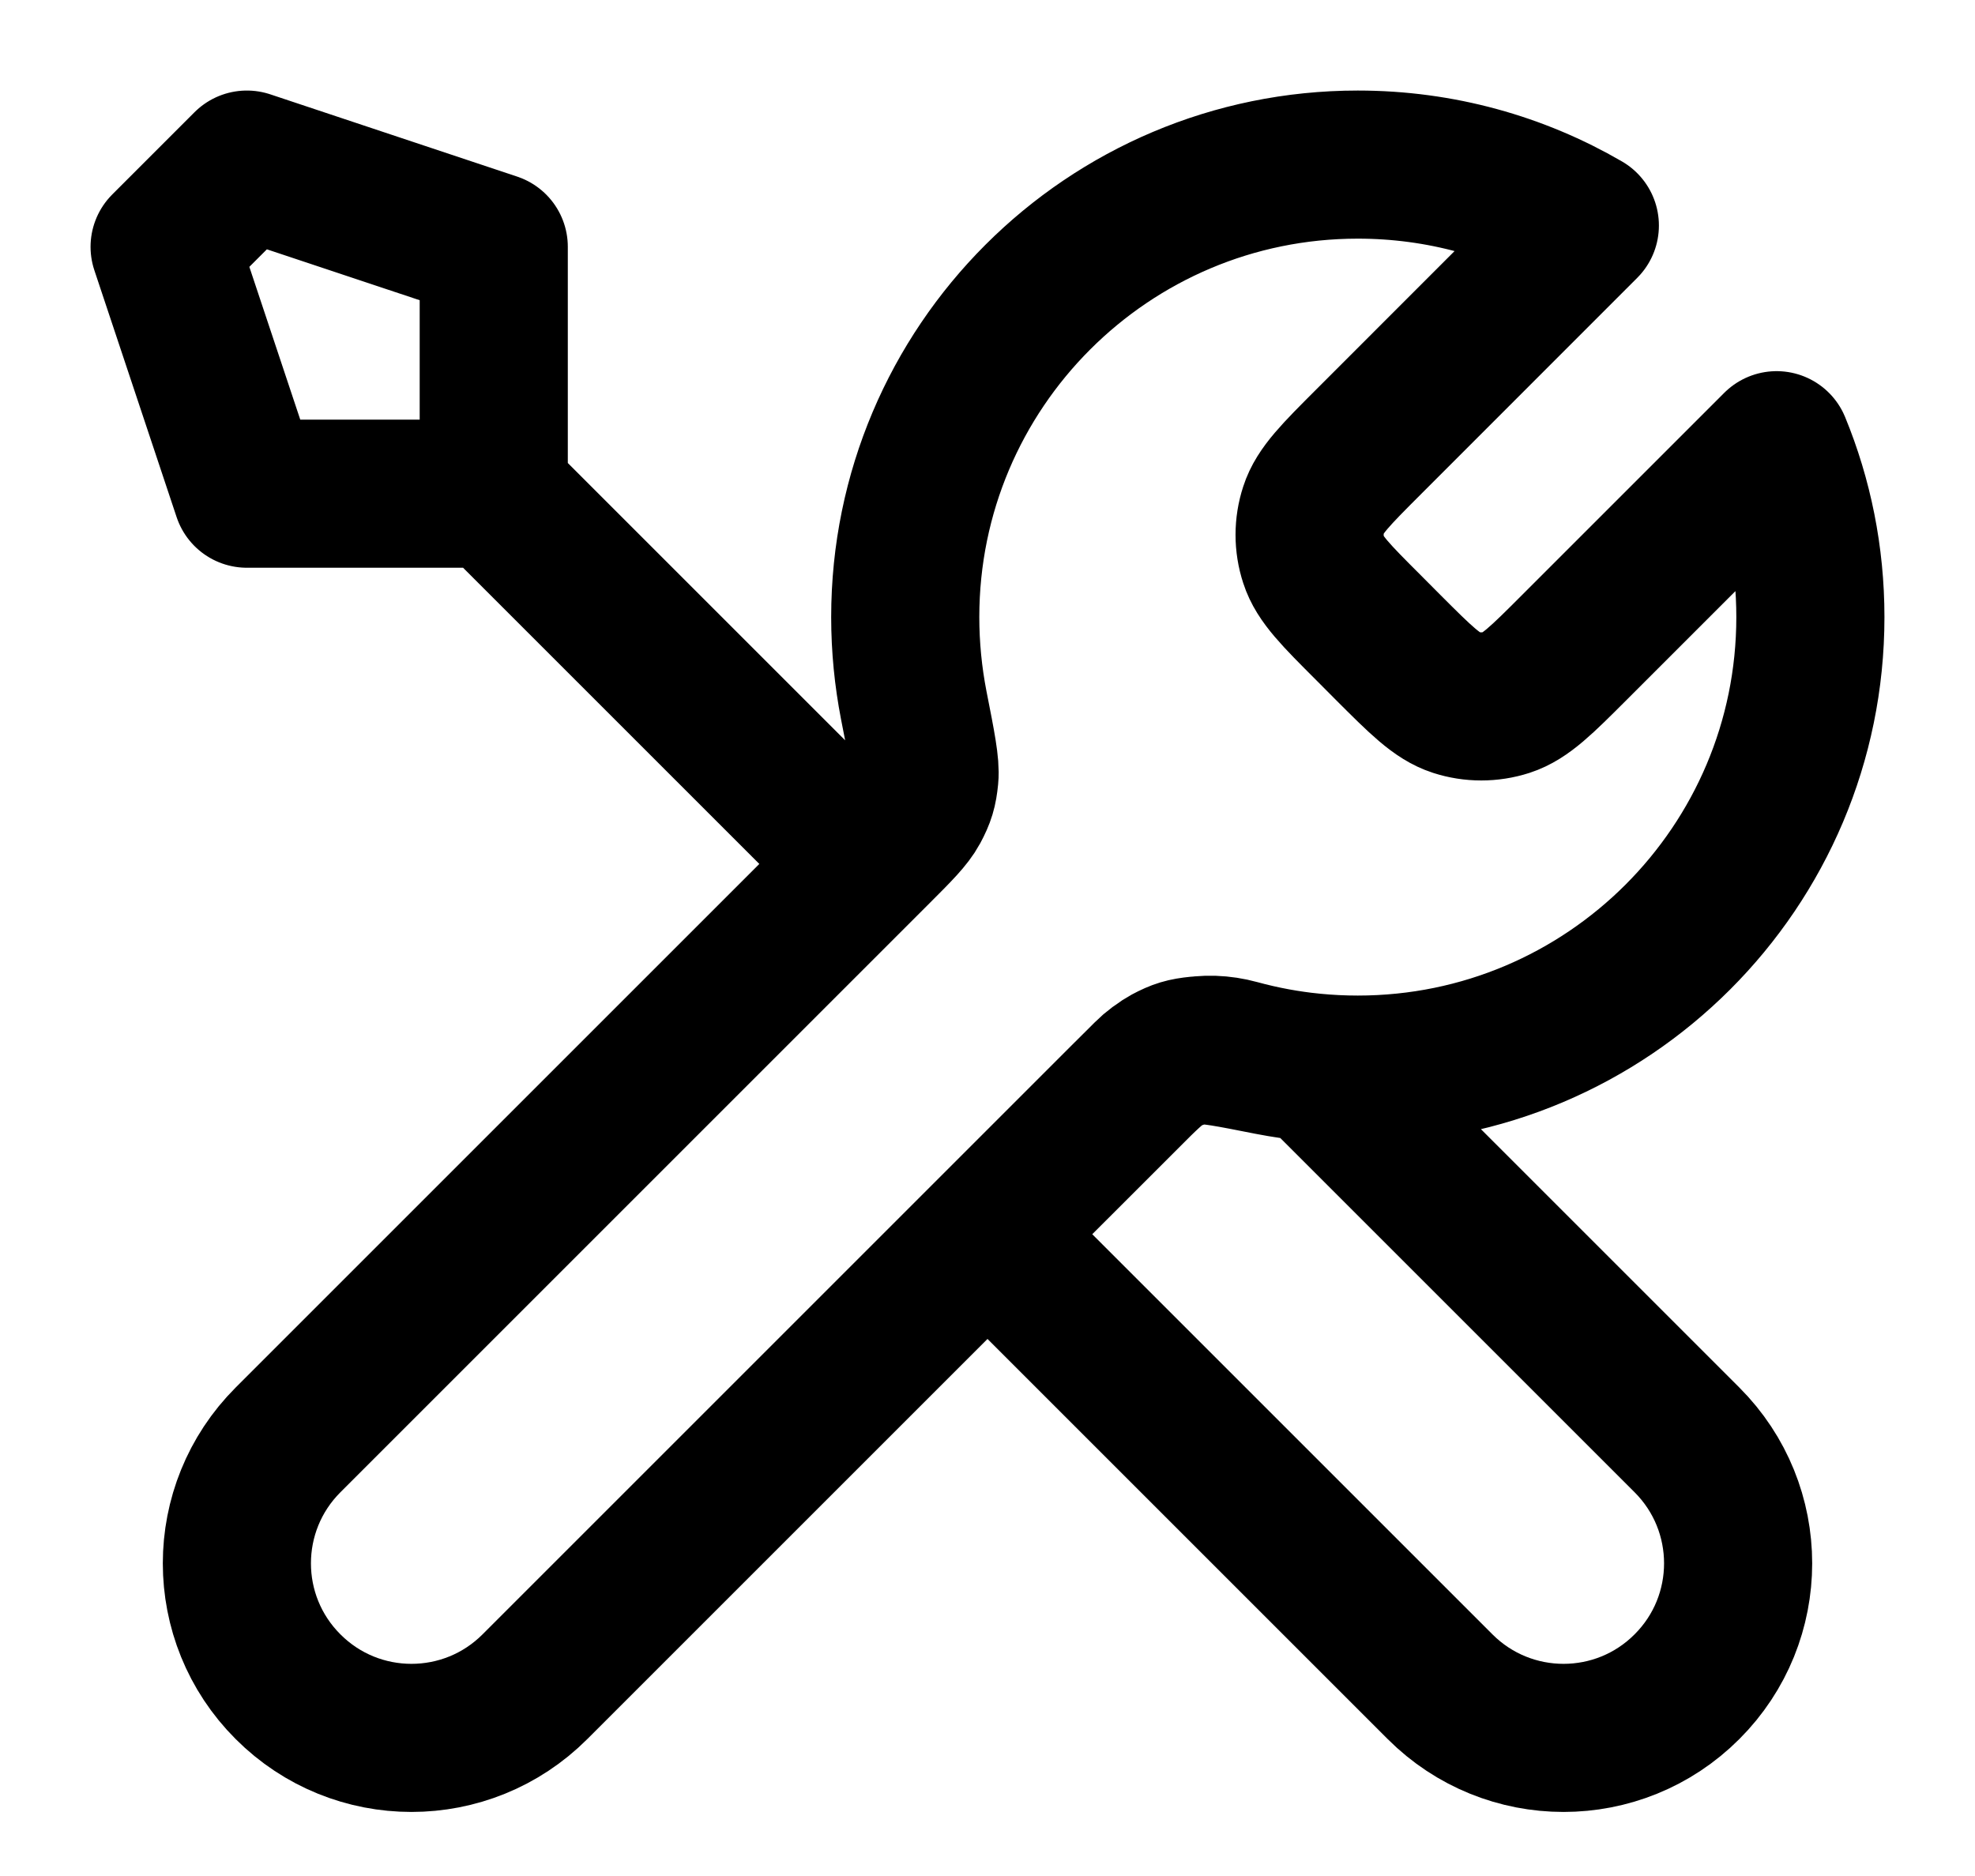 <svg width="20" height="19" viewBox="0 0 20 19" fill="none" xmlns="http://www.w3.org/2000/svg">
<path d="M5 5L8.75 8.75M5 5H2.5L1.667 2.5L2.5 1.667L5 2.5V5ZM16.049 2.284L13.86 4.474C13.53 4.804 13.364 4.969 13.303 5.159C13.248 5.326 13.248 5.507 13.303 5.674C13.364 5.864 13.53 6.029 13.86 6.359L14.057 6.557C14.387 6.887 14.552 7.052 14.743 7.114C14.91 7.168 15.09 7.168 15.258 7.114C15.448 7.052 15.613 6.887 15.943 6.557L17.991 4.509C18.212 5.046 18.333 5.634 18.333 6.25C18.333 8.781 16.281 10.833 13.75 10.833C13.445 10.833 13.147 10.803 12.858 10.747C12.453 10.667 12.251 10.627 12.128 10.639C11.997 10.652 11.933 10.671 11.817 10.733C11.708 10.792 11.599 10.901 11.381 11.119L5.417 17.083C4.726 17.774 3.607 17.774 2.917 17.083C2.226 16.393 2.226 15.274 2.917 14.583L8.881 8.619C9.099 8.401 9.208 8.292 9.267 8.183C9.329 8.067 9.348 8.003 9.361 7.872C9.373 7.75 9.333 7.547 9.253 7.142C9.197 6.853 9.167 6.555 9.167 6.25C9.167 3.719 11.219 1.667 13.75 1.667C14.588 1.667 15.373 1.891 16.049 2.284ZM10 12.5L14.583 17.083C15.274 17.774 16.393 17.774 17.083 17.083C17.774 16.393 17.774 15.274 17.083 14.583L13.313 10.813C13.046 10.787 12.786 10.739 12.534 10.67C12.21 10.581 11.854 10.646 11.617 10.884L10 12.5Z" stroke="currentColor" stroke-width="1.5" stroke-linecap="round" stroke-linejoin="round"/>
</svg>
